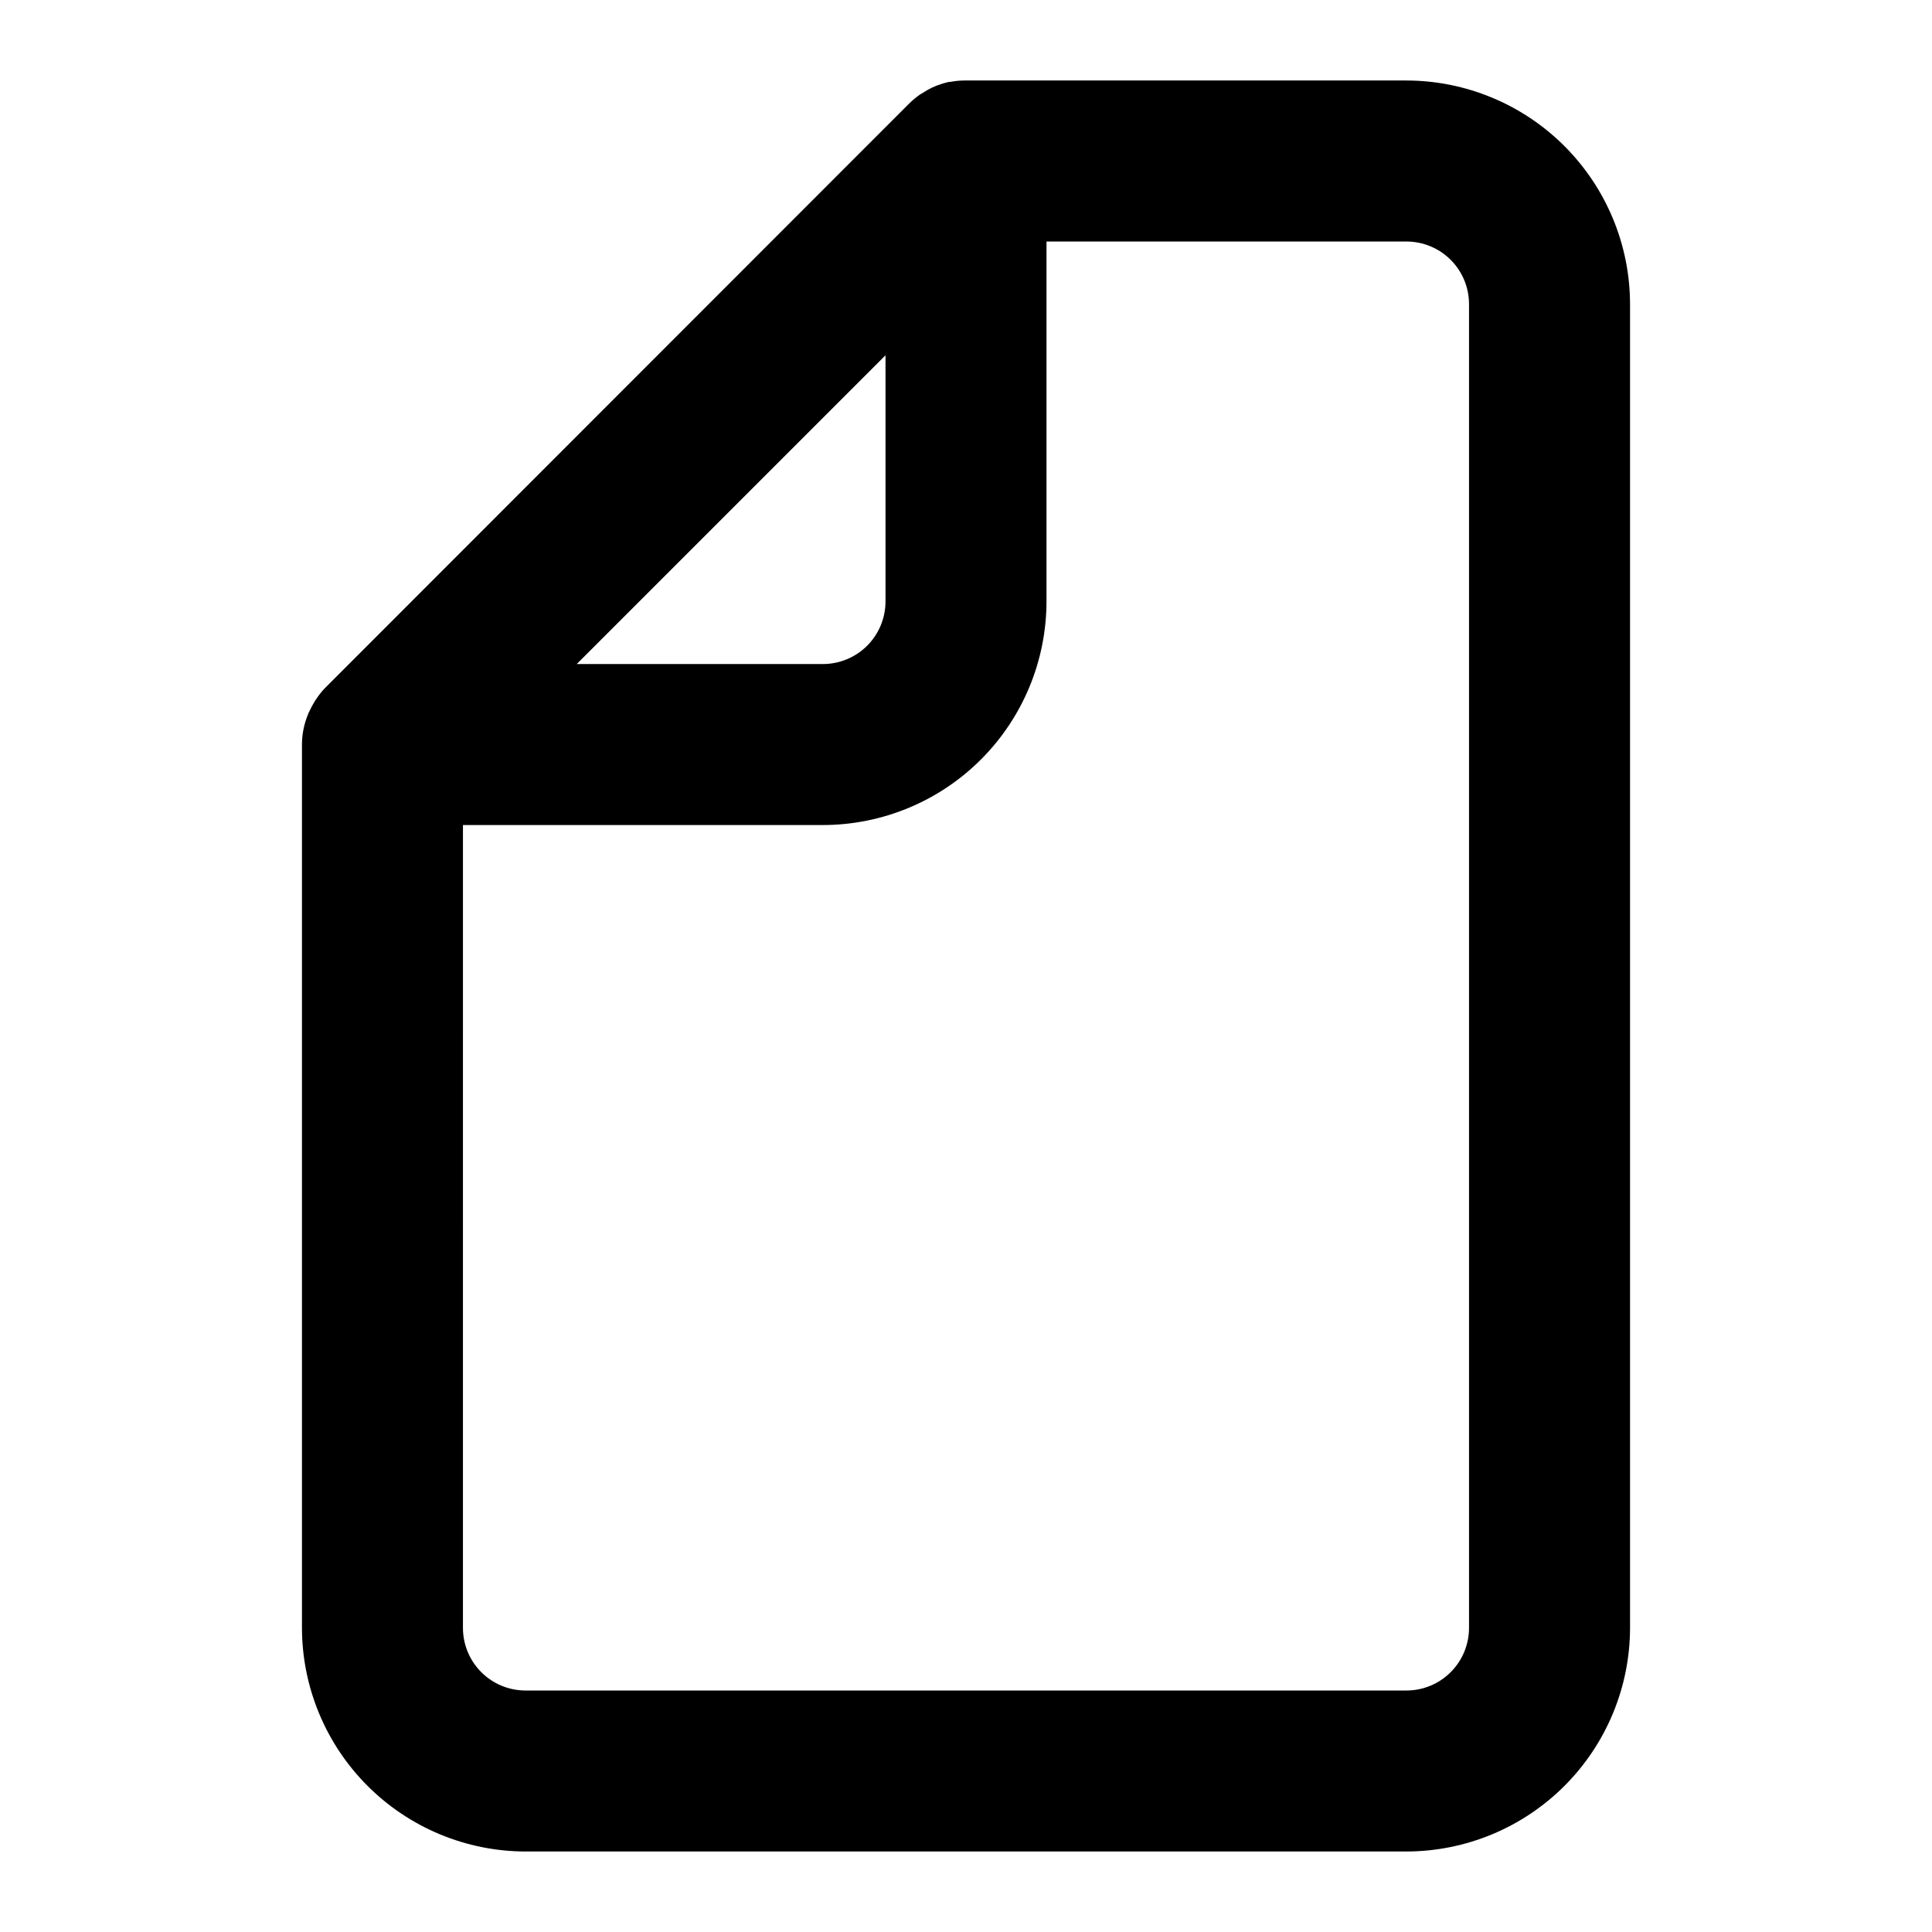 <?xml version="1.0" encoding="UTF-8"?>
<svg width="1200pt" height="1200pt" version="1.1" viewBox="0 0 1200 1200" xmlns="http://www.w3.org/2000/svg">
 <path d="m326.45 1150h547.11c36.82-0.059 72.109-14.711 98.145-40.746 26.035-26.031 40.688-61.324 40.746-98.145v-822.22c-0.059-36.82-14.711-72.113-40.746-98.145-26.035-26.035-61.324-40.688-98.145-40.746h-274.45c-3.019 0.008-6.035 0.309-9 0.891h-0.891 0.004c-2.566 0.609-5.094 1.387-7.555 2.332l-2.555 1.109h-0.004c-1.93 0.887-3.789 1.926-5.555 3.113l-2.223 1.332c-2.371 1.664-4.602 3.523-6.664 5.555l-362.56 362.78c-2.172 2.203-4.106 4.621-5.777 7.223l-0.555 0.777c-1.445 2.324-2.746 4.738-3.887 7.223-0.234 0.426-0.422 0.871-0.559 1.336-2.422 5.812-3.703 12.035-3.777 18.332v549.11c0.059 36.82 14.711 72.113 40.746 98.145 26.035 26.035 61.324 40.688 98.145 40.746zm223.55-929.33v152.89c0 10.316-4.098 20.207-11.391 27.5-7.293 7.293-17.184 11.391-27.5 11.391h-152.89zm-262.45 291.78h223.55c36.828-0.031 72.137-14.672 98.18-40.715 26.039-26.039 40.68-61.348 40.711-98.176v-223.55h223.55c10.316 0 20.207 4.098 27.5 11.391 7.293 7.293 11.391 17.184 11.391 27.5v822.22c0 10.316-4.098 20.207-11.391 27.5-7.293 7.293-17.184 11.391-27.5 11.391h-547.11c-10.316 0-20.207-4.098-27.5-11.391-7.293-7.293-11.391-17.184-11.391-27.5z"/>
</svg>
